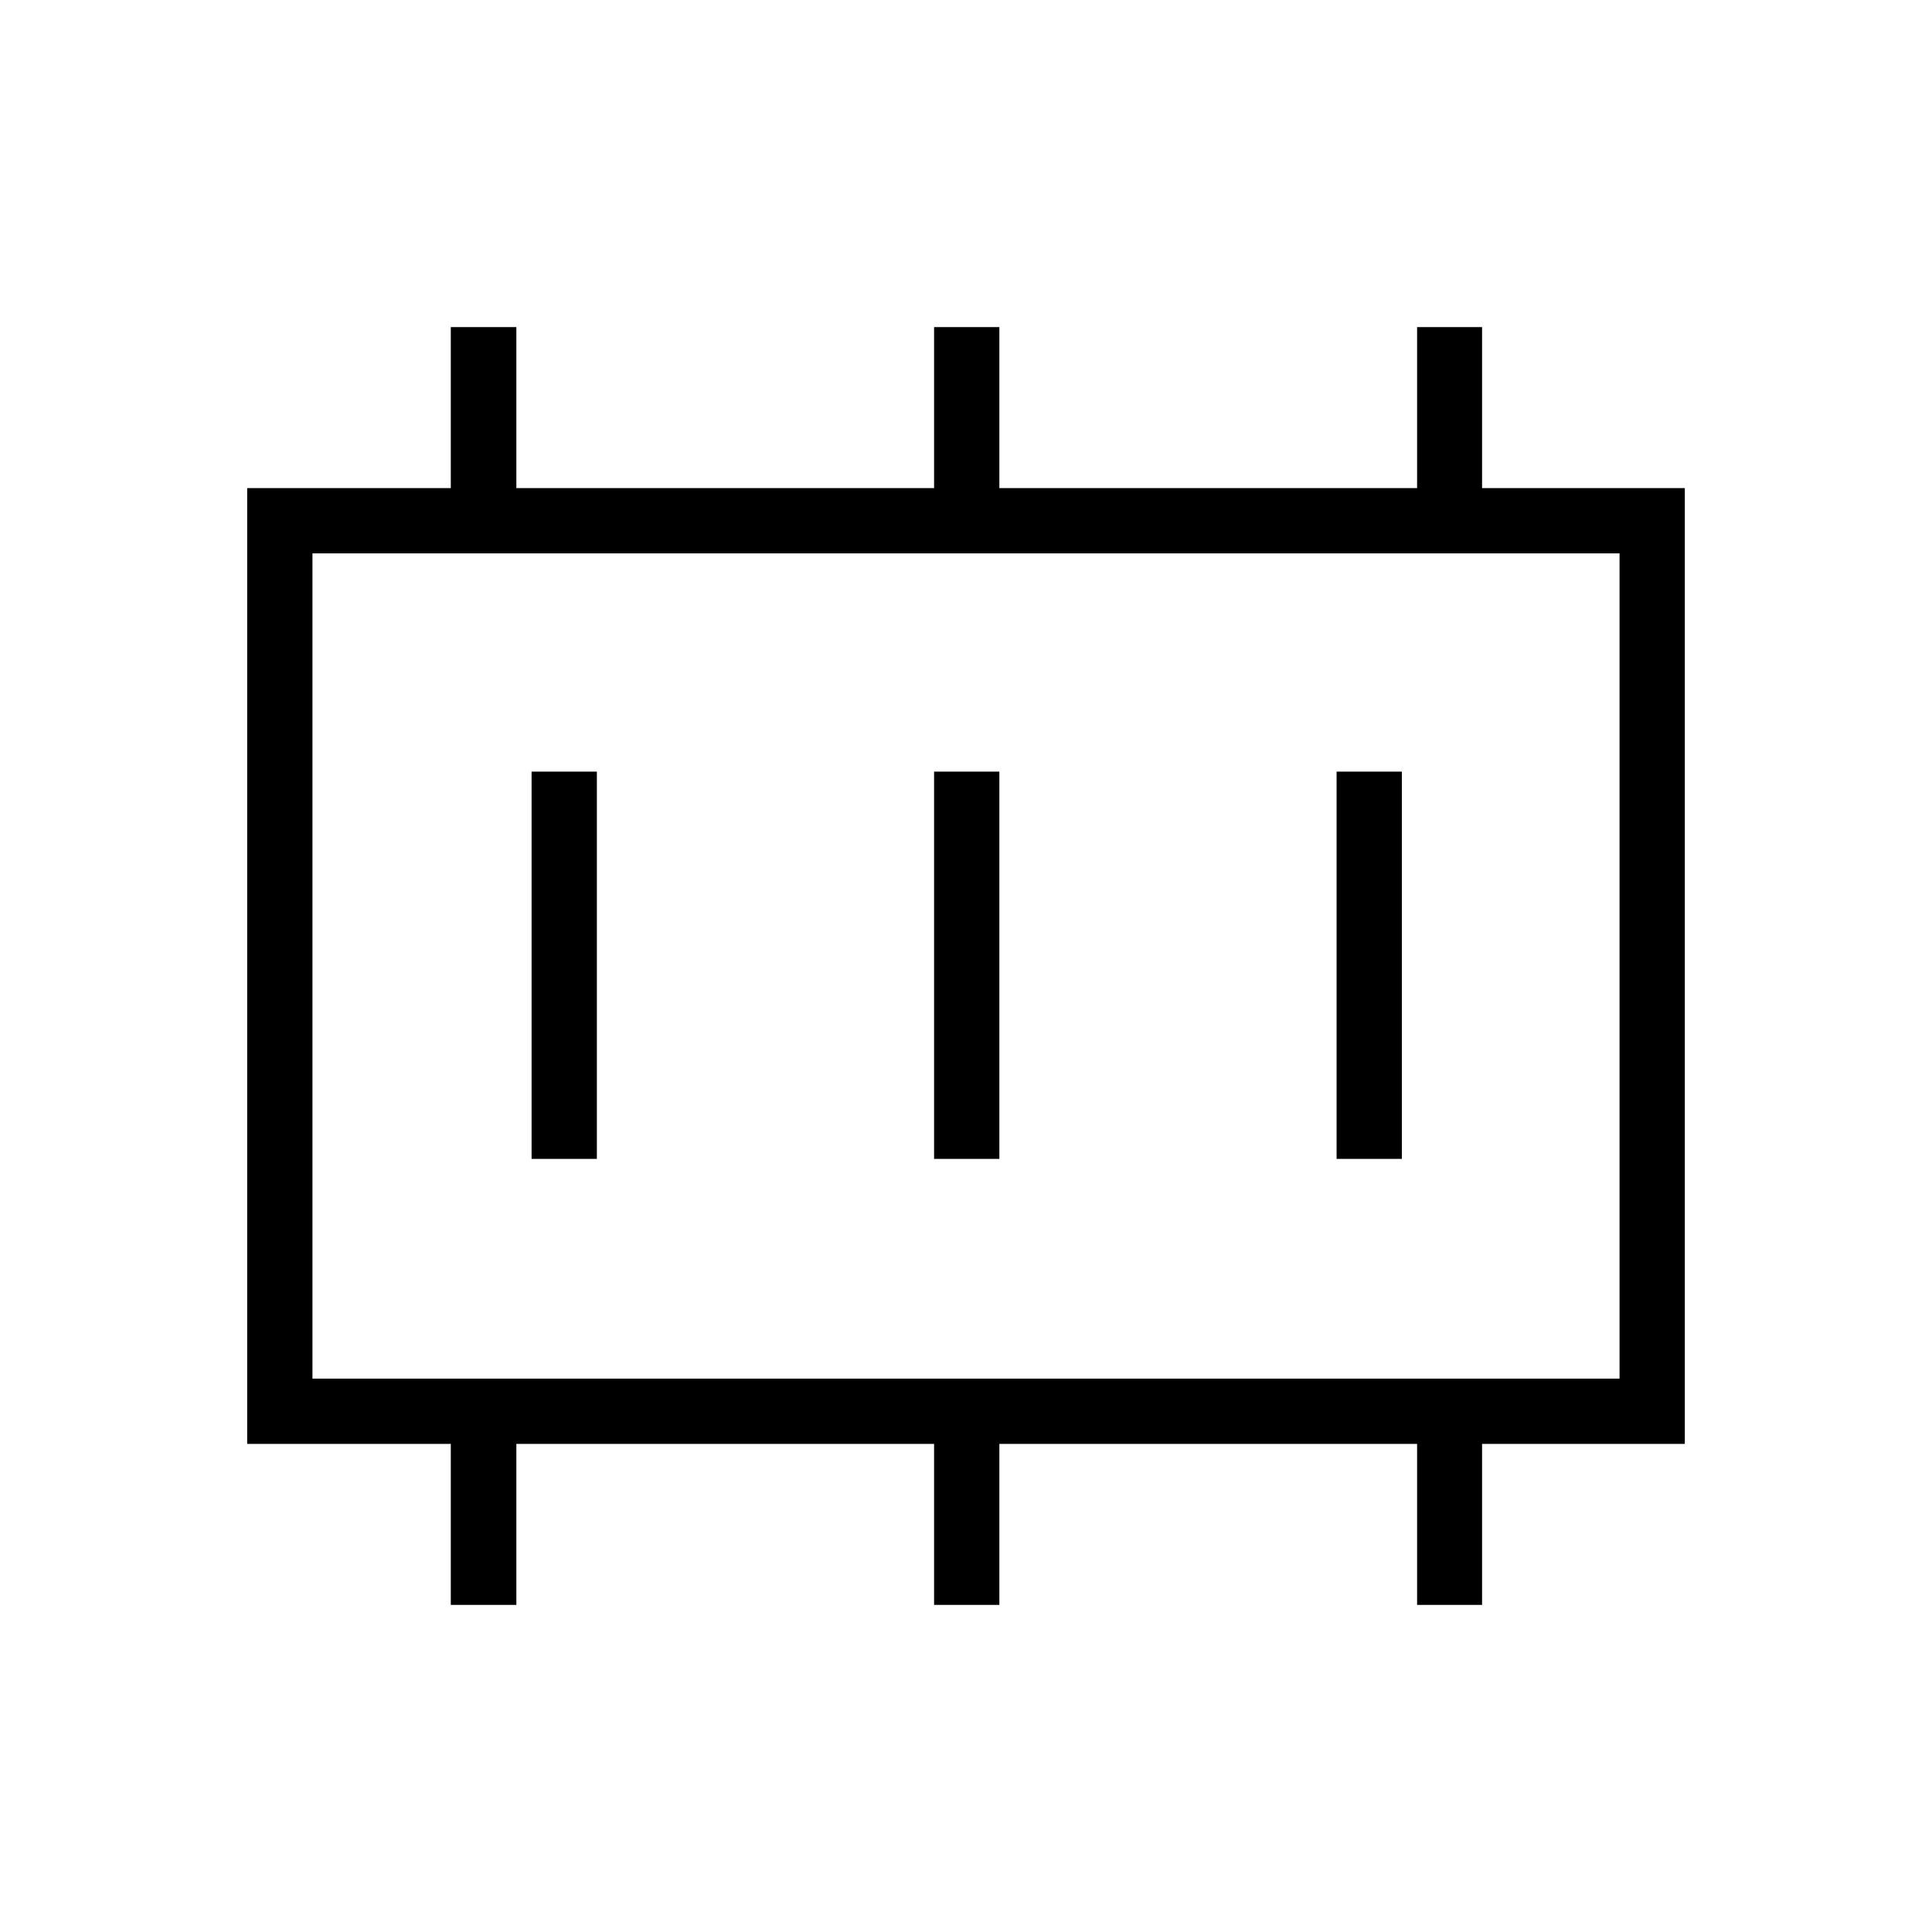 <svg xmlns="http://www.w3.org/2000/svg" height="40" viewBox="0 96 960 960" width="40"><path d="M264.141 671.859h32.436V479.423h-32.436v192.436Zm200 0h32.436V479.423h-32.436v192.436Zm200 0h32.436V479.423h-32.436v192.436ZM155.256 781.026h649.488V370.974H155.256v410.052Zm0 0V370.974v410.052Zm68.741 112.436v-80H122.82V338.538h101.177v-80h32.58v80h207.564v-80h32.436v80h207.564v-80h32.292v80H837.18v474.924H736.433v80h-32.292v-80H496.577v80h-32.436v-80H256.577v80h-32.58Z"/></svg>